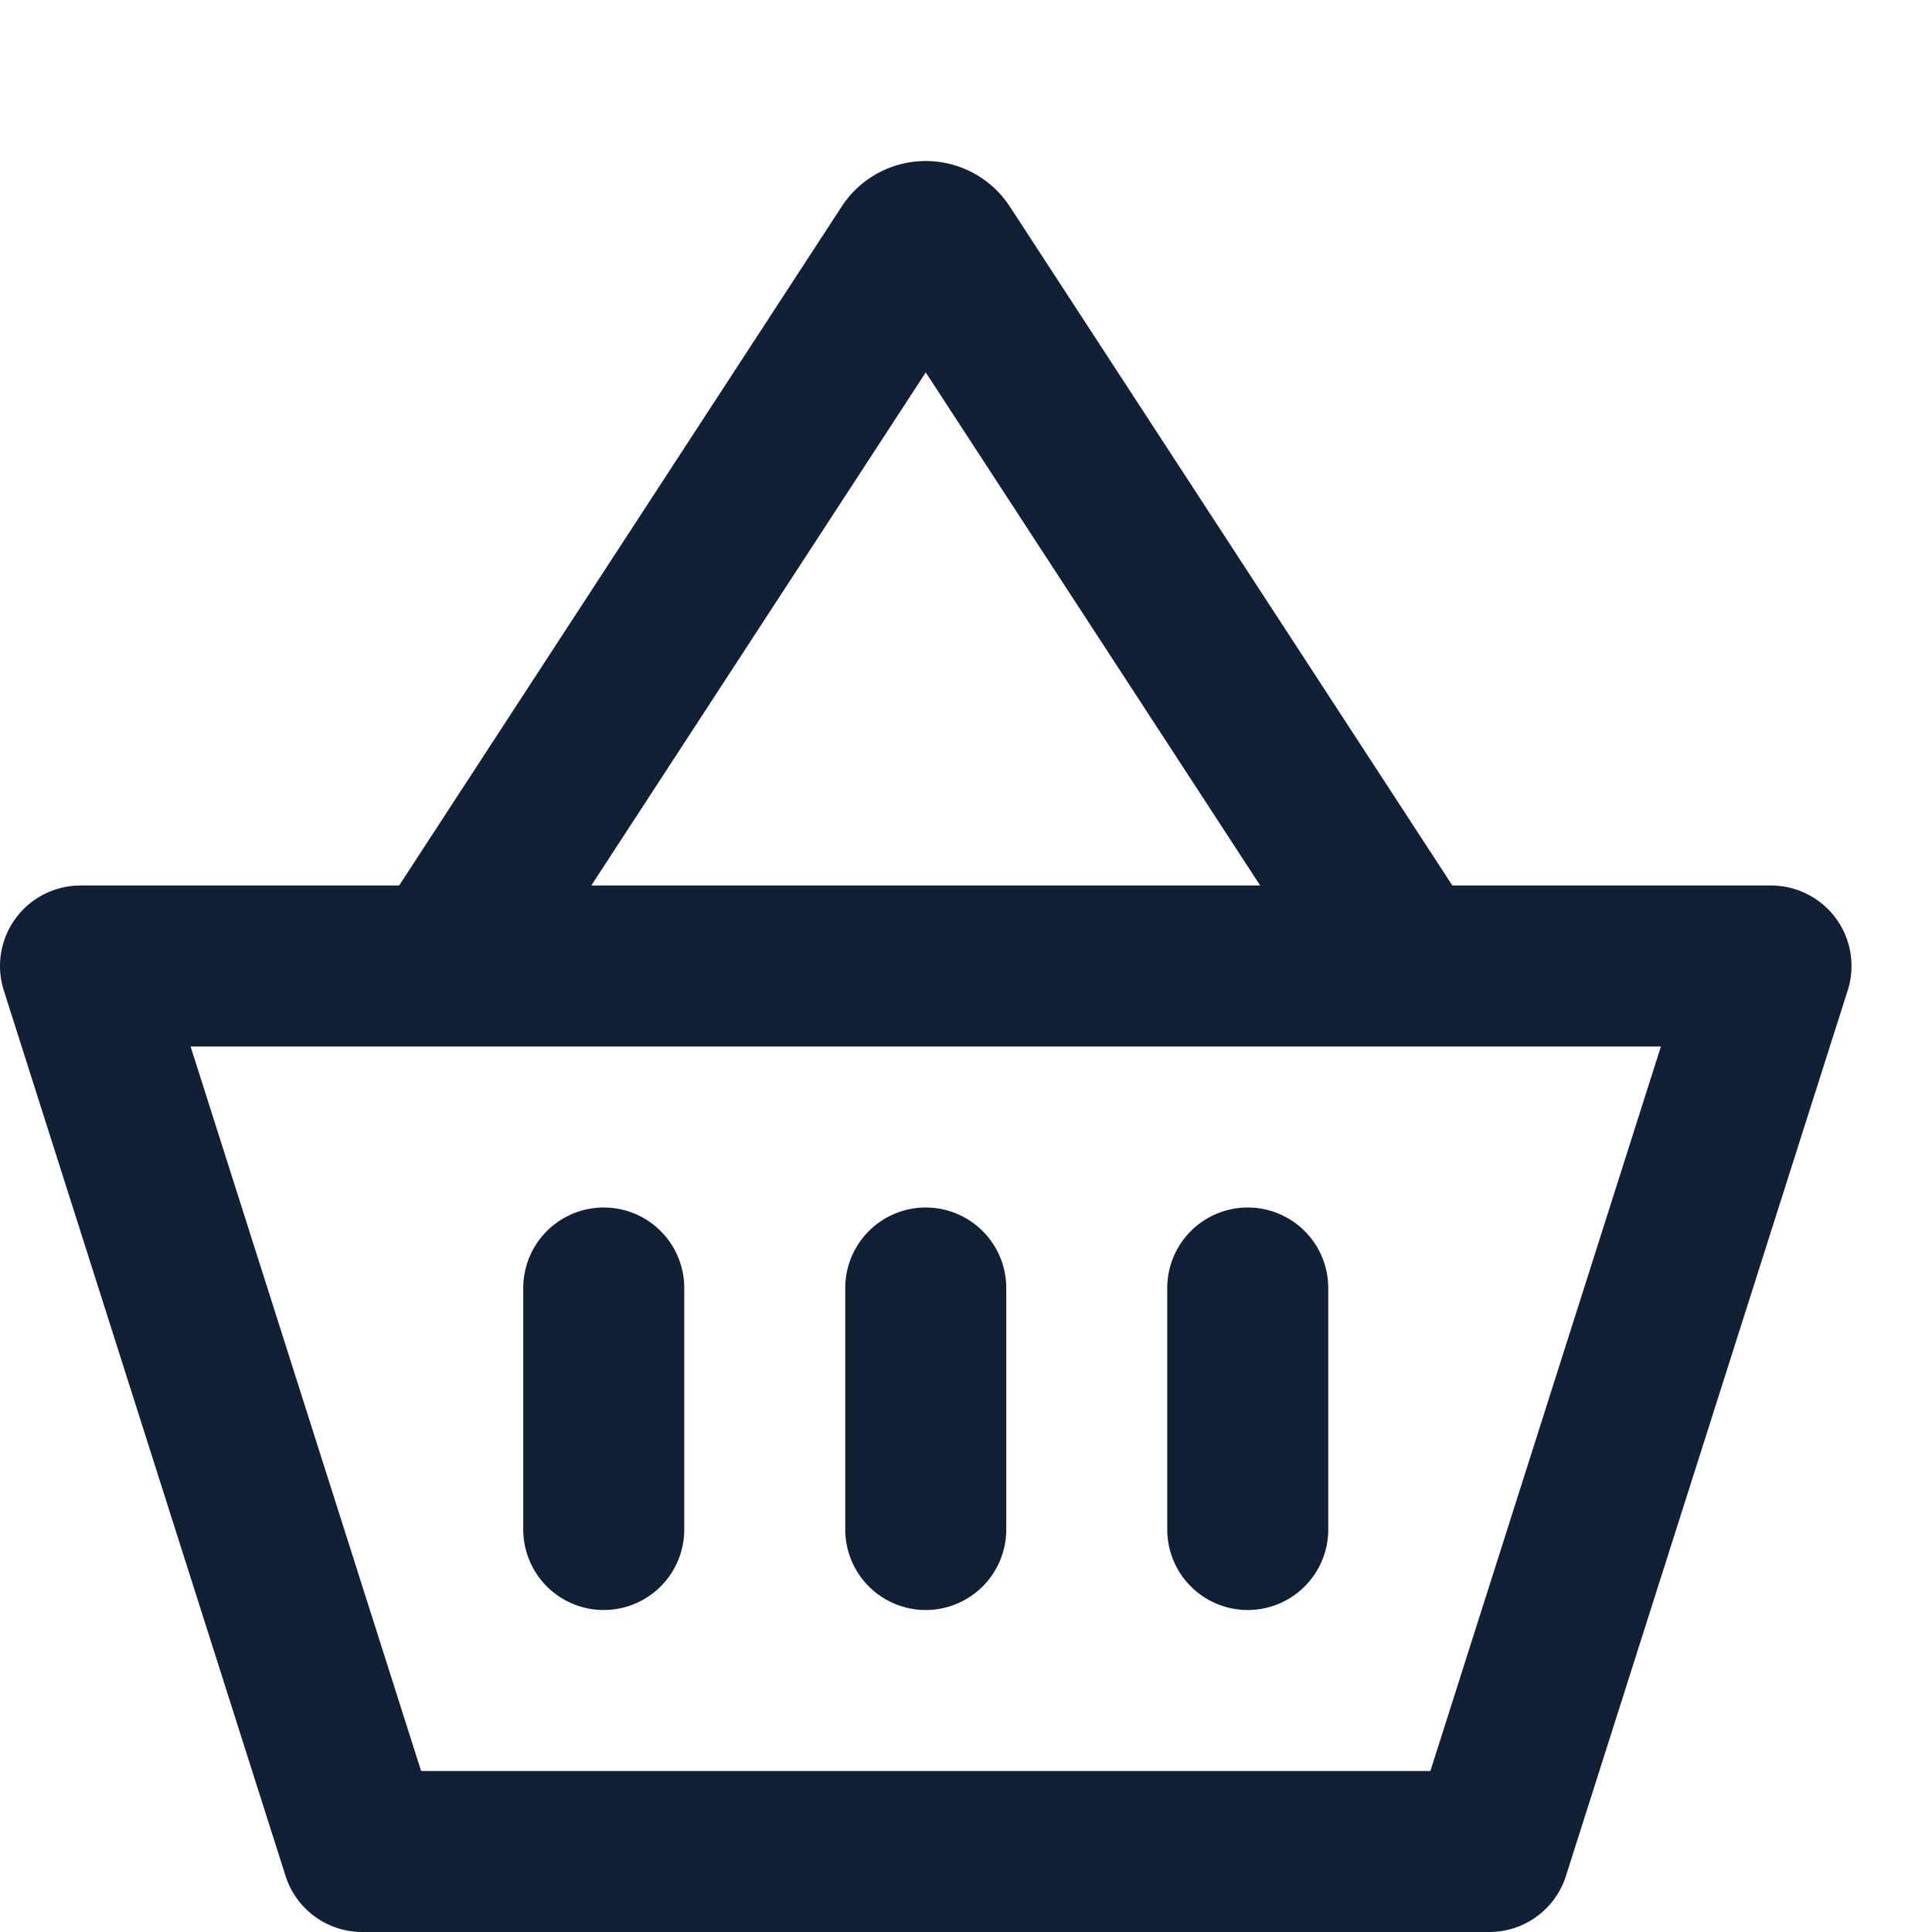<svg width="24" height="24" viewBox="0 0 24 24" fill="none" xmlns="http://www.w3.org/2000/svg"><g stroke="#112035" stroke-width="2" stroke-miterlimit="10" stroke-linecap="round" stroke-linejoin="round"><path d="M5.5 12l5.792-8.886a.247.247 0 01.416 0L17.5 12M1 12l3.5 11h14L22 12H1zM11.5 16v3M7.5 16v3M15.5 16v3"/></g></svg>